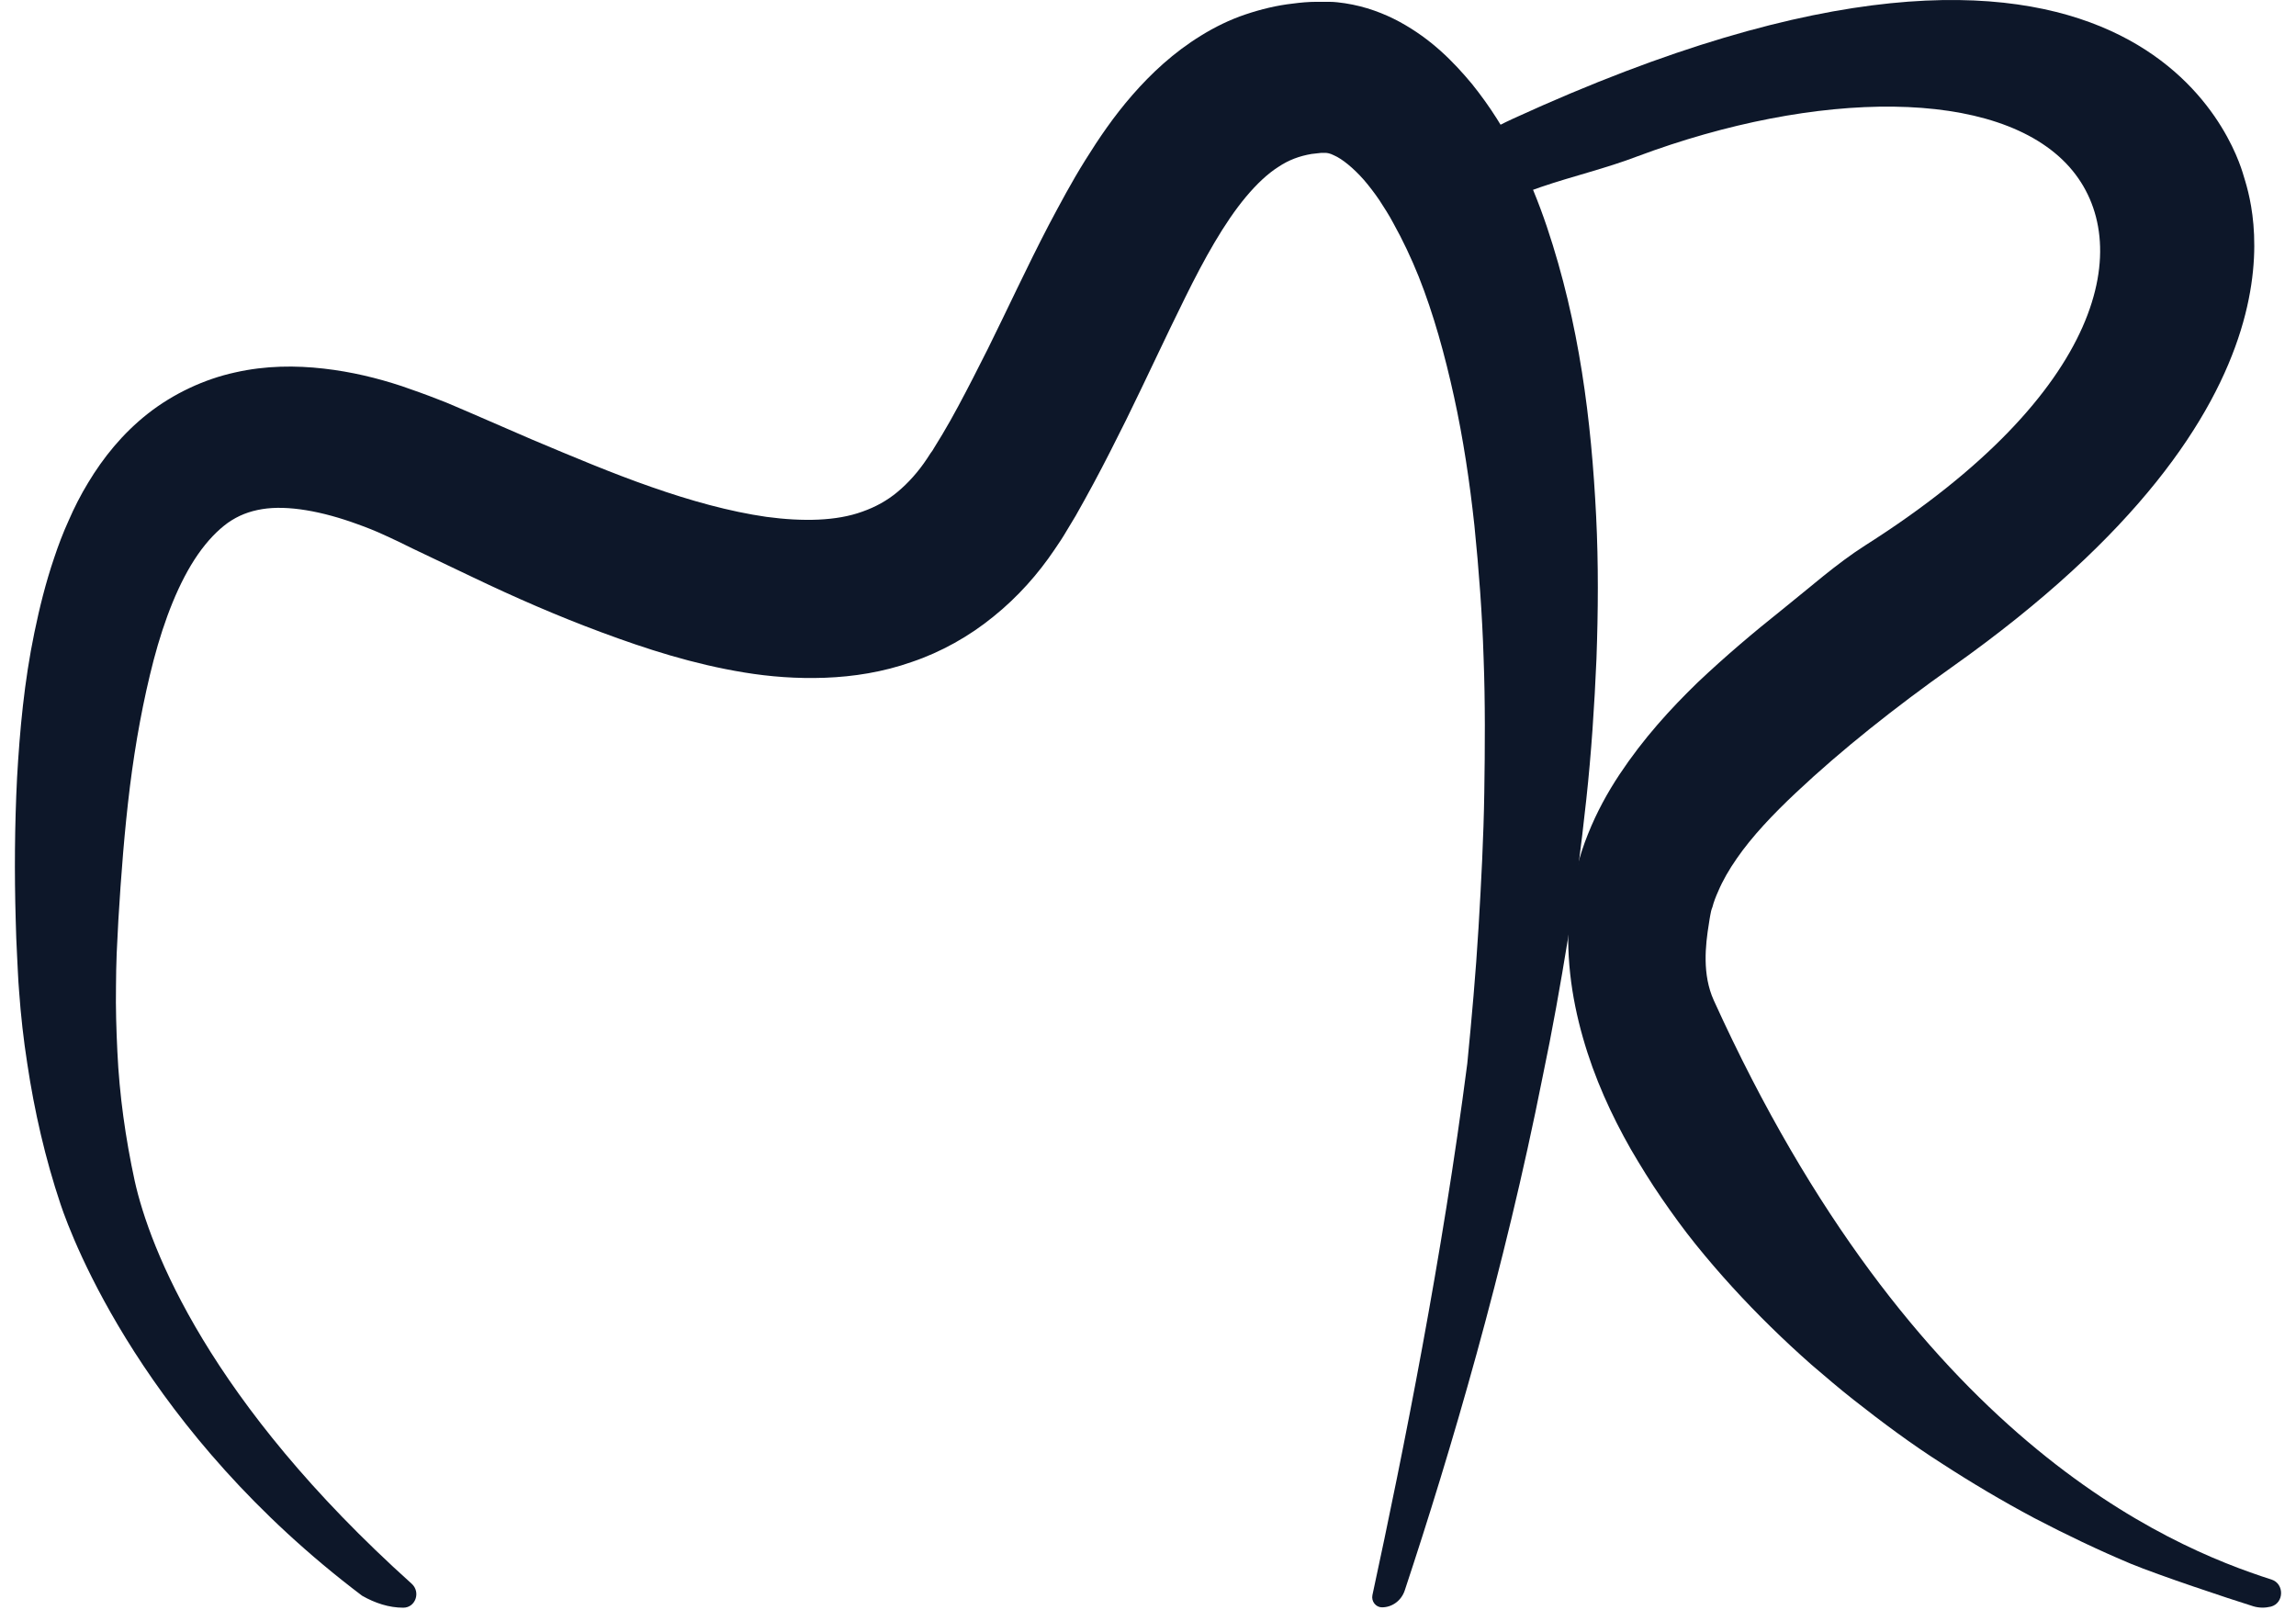 <svg width="77" height="54" viewBox="0 0 77 54" fill="none" xmlns="http://www.w3.org/2000/svg">
<path d="M57.473 33.544C57.086 32.684 57.188 31.718 57.314 30.953C57.325 30.858 57.348 30.752 57.359 30.681C57.371 30.599 57.394 30.505 57.428 30.422C57.473 30.246 57.542 30.069 57.622 29.892C57.77 29.539 57.986 29.162 58.249 28.785C58.762 28.043 59.468 27.3 60.232 26.582C61.772 25.132 63.561 23.719 65.454 22.376C78.029 13.48 75.464 6.659 75.236 5.87C75.008 5.092 71.724 -5.629 50.758 3.973C50.063 4.291 49.402 4.68 48.74 5.045L48.638 7.389C49.653 7.001 50.667 6.624 51.682 6.27C52.754 5.905 53.859 5.646 54.908 5.245C60.894 3.007 67.027 2.913 69.41 5.61C71.622 8.12 70.63 13.162 62.558 18.287C61.578 18.912 60.7 19.701 59.754 20.455C58.807 21.209 57.872 21.999 56.938 22.882C56.014 23.778 55.113 24.767 54.315 25.969C53.916 26.57 53.551 27.23 53.255 27.972C53.107 28.337 52.981 28.726 52.879 29.126C52.822 29.327 52.776 29.527 52.742 29.739C52.697 29.951 52.674 30.14 52.651 30.34C52.48 31.93 52.697 33.438 53.084 34.793C53.472 36.16 54.042 37.397 54.692 38.54C55.022 39.105 55.364 39.659 55.729 40.189C56.094 40.719 56.47 41.238 56.869 41.733C57.667 42.722 58.511 43.641 59.389 44.501C59.833 44.937 60.278 45.349 60.745 45.762C61.213 46.162 61.68 46.563 62.159 46.94C63.117 47.694 64.097 48.425 65.112 49.072C66.127 49.732 67.164 50.345 68.224 50.91C69.285 51.464 70.368 51.983 71.462 52.442C72.408 52.831 74.7 53.597 75.566 53.867C75.76 53.926 75.965 53.926 76.159 53.879C76.604 53.761 76.615 53.114 76.182 52.972C72.636 51.841 64.143 48.236 57.473 33.544Z" fill="#0D1729"/>
<path d="M13.524 53.915C13.934 53.915 14.116 53.396 13.809 53.114C7.002 46.999 5.019 41.862 4.517 39.6C4.209 38.175 4.004 36.725 3.936 35.264C3.901 34.534 3.878 33.804 3.89 33.073C3.89 32.708 3.901 32.343 3.913 31.977C3.936 31.601 3.947 31.224 3.97 30.846C4.061 29.338 4.175 27.854 4.357 26.381C4.54 24.92 4.802 23.483 5.155 22.128C5.509 20.785 5.999 19.513 6.637 18.594C6.957 18.134 7.299 17.781 7.641 17.533C7.994 17.286 8.359 17.145 8.792 17.074C9.647 16.933 10.81 17.145 11.996 17.581C12.292 17.686 12.589 17.804 12.896 17.946C13.045 18.016 13.204 18.087 13.352 18.158L13.831 18.393L15.883 19.371C17.263 20.031 18.688 20.655 20.182 21.209C21.675 21.763 23.237 22.27 24.959 22.552C25.825 22.694 26.726 22.764 27.672 22.729C28.618 22.694 29.61 22.541 30.579 22.199C31.559 21.869 32.506 21.339 33.315 20.679C34.136 20.019 34.82 19.242 35.367 18.429C35.436 18.323 35.504 18.229 35.573 18.122C35.641 18.016 35.709 17.91 35.755 17.828L36.074 17.298C36.279 16.944 36.473 16.579 36.667 16.226C37.055 15.507 37.408 14.8 37.761 14.093C38.457 12.679 39.095 11.289 39.745 9.981C40.384 8.685 41.056 7.472 41.786 6.6C42.151 6.164 42.516 5.823 42.869 5.599C43.222 5.363 43.576 5.233 43.986 5.163C44.089 5.151 44.203 5.139 44.306 5.127H44.385C44.397 5.127 44.42 5.127 44.42 5.127C44.431 5.127 44.431 5.127 44.454 5.127C44.499 5.127 44.602 5.139 44.739 5.21C45.012 5.328 45.389 5.634 45.742 6.035C45.913 6.235 46.096 6.471 46.255 6.706C46.415 6.954 46.586 7.213 46.734 7.496C47.042 8.049 47.327 8.65 47.578 9.275C48.079 10.535 48.455 11.902 48.763 13.304C49.071 14.706 49.288 16.155 49.447 17.628C49.596 19.1 49.709 20.585 49.755 22.069C49.812 23.566 49.801 25.073 49.778 26.582C49.755 28.09 49.675 29.598 49.584 31.117C49.493 32.637 49.356 34.145 49.208 35.665C48.376 42.11 47.076 48.637 46.027 53.49C45.981 53.703 46.141 53.903 46.346 53.903C46.688 53.903 46.996 53.679 47.11 53.337C48.649 48.695 50.451 42.581 51.739 36.089C52.058 34.569 52.332 33.026 52.583 31.483C52.833 29.939 53.027 28.384 53.198 26.817C53.369 25.25 53.472 23.672 53.54 22.093C53.597 20.502 53.609 18.912 53.529 17.309C53.369 14.105 52.97 10.853 51.876 7.602C51.602 6.789 51.271 5.976 50.872 5.175C50.473 4.373 49.983 3.584 49.367 2.818C48.74 2.064 47.999 1.31 46.939 0.733C46.415 0.45 45.799 0.215 45.104 0.109C44.933 0.085 44.762 0.061 44.579 0.061H44.442H44.34H44.146C43.884 0.061 43.621 0.085 43.359 0.12C42.824 0.179 42.288 0.309 41.763 0.486C41.239 0.662 40.737 0.91 40.281 1.192C39.358 1.758 38.605 2.465 37.978 3.184C37.351 3.902 36.849 4.644 36.394 5.375C35.937 6.105 35.55 6.836 35.174 7.543C34.432 8.968 33.794 10.358 33.133 11.69C32.802 12.35 32.472 12.998 32.13 13.634C31.959 13.952 31.788 14.258 31.605 14.564L31.331 15.012C31.286 15.095 31.252 15.142 31.206 15.201C31.172 15.259 31.126 15.319 31.092 15.377C30.796 15.825 30.454 16.202 30.1 16.497C29.747 16.791 29.359 17.003 28.926 17.156C28.059 17.474 26.931 17.498 25.7 17.333C24.468 17.156 23.157 16.791 21.846 16.332C20.524 15.872 19.19 15.307 17.844 14.741L15.804 13.857L15.256 13.622C15.063 13.539 14.869 13.457 14.675 13.386C14.287 13.233 13.888 13.092 13.478 12.95C12.657 12.679 11.791 12.467 10.856 12.361C9.921 12.255 8.918 12.255 7.88 12.491C6.854 12.715 5.817 13.198 4.962 13.869C4.107 14.541 3.457 15.354 2.955 16.19C2.704 16.603 2.488 17.027 2.305 17.451C2.111 17.875 1.952 18.299 1.815 18.712C1.53 19.548 1.325 20.384 1.154 21.209C0.812 22.859 0.663 24.485 0.572 26.087C0.492 27.689 0.481 29.279 0.527 30.858C0.538 31.259 0.549 31.648 0.572 32.036C0.595 32.437 0.606 32.838 0.641 33.25C0.698 34.051 0.789 34.864 0.914 35.665C1.154 37.267 1.519 38.858 2.032 40.389C2.431 41.579 4.859 48.012 12.144 53.514C12.577 53.761 13.045 53.915 13.524 53.915Z" fill="#0D1729"/>
</svg>
